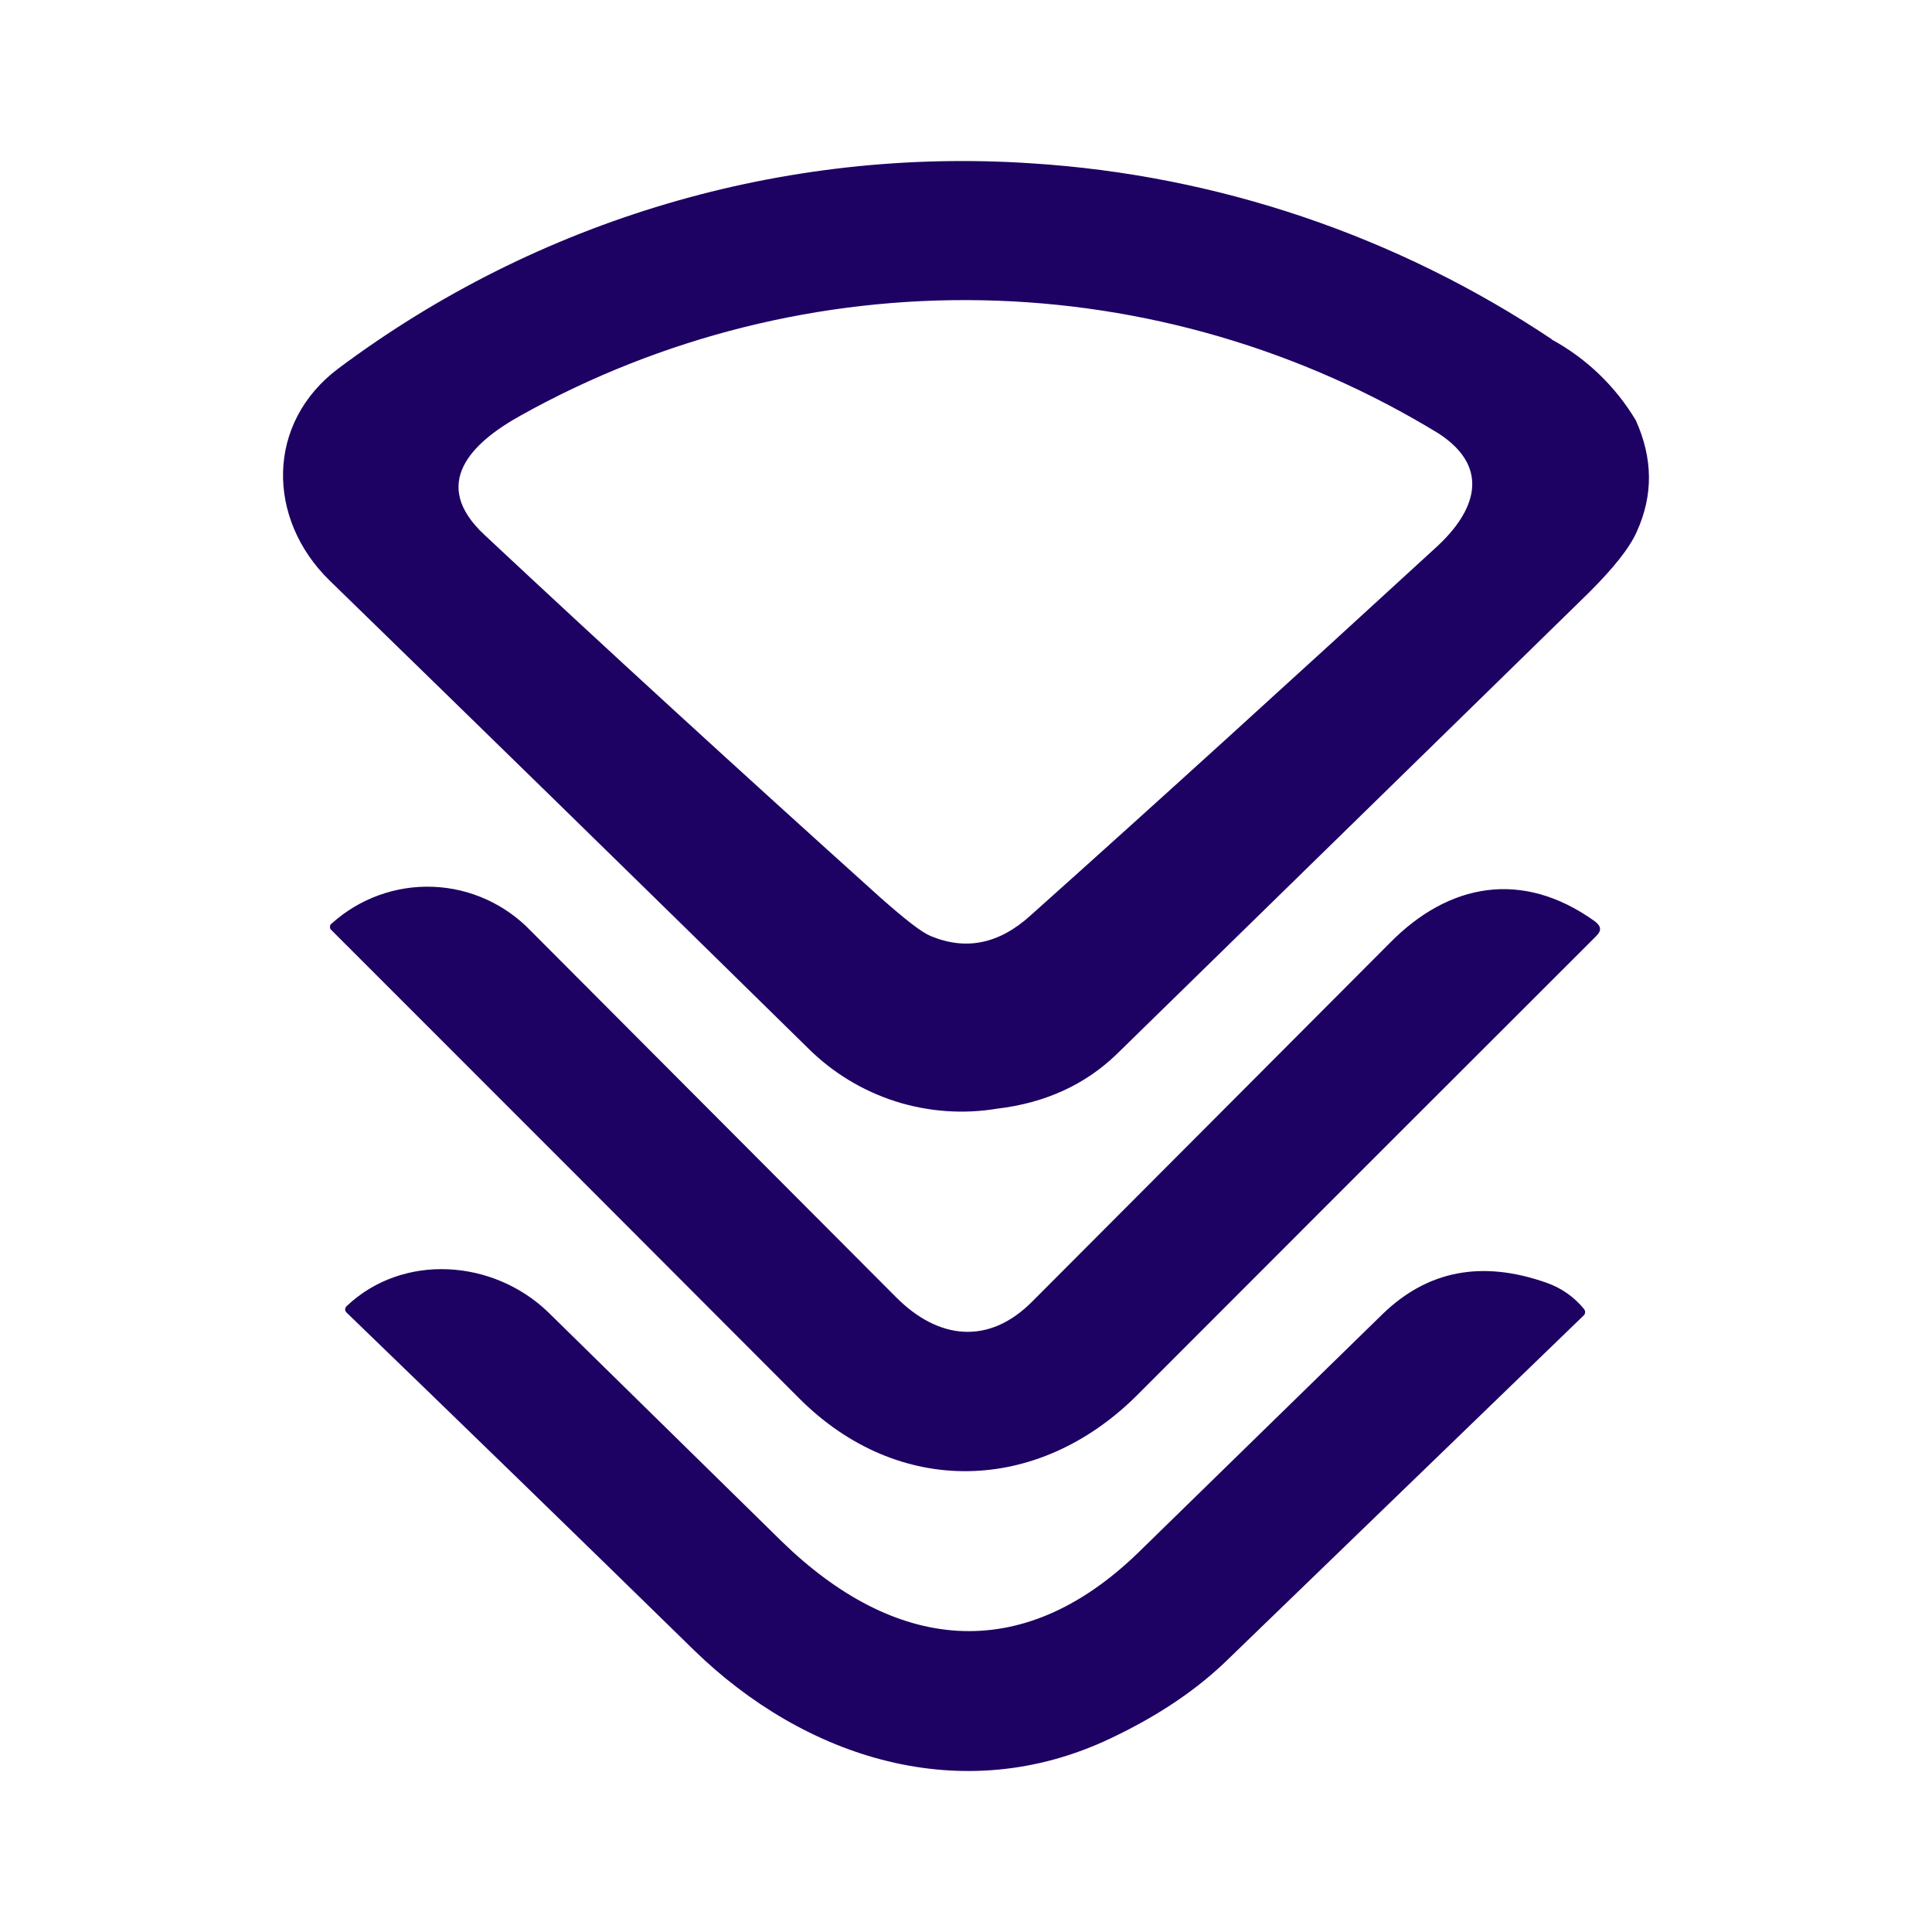 <svg width="24" height="24" viewBox="0 0 24 24" fill="none" xmlns="http://www.w3.org/2000/svg">
<path fill-rule="evenodd" clip-rule="evenodd" d="M19.279 4.216C17.354 2.93 15.123 2.175 12.813 2.029C9.733 1.824 6.681 2.726 4.208 4.574C3.299 5.252 3.311 6.446 4.093 7.21C5.947 9.015 7.929 10.948 10.038 13.021C10.342 13.324 10.714 13.55 11.122 13.681C11.531 13.811 11.965 13.843 12.389 13.772C12.995 13.7 13.48 13.469 13.861 13.106L19.739 7.361C20.042 7.058 20.242 6.81 20.333 6.604C20.539 6.149 20.533 5.695 20.321 5.222C20.068 4.799 19.706 4.451 19.273 4.216H19.279ZM17.873 5.386C16.162 4.341 14.205 3.769 12.201 3.73C10.197 3.691 8.219 4.185 6.469 5.161C5.856 5.501 5.335 6.01 6.02 6.646C7.529 8.058 9.171 9.561 10.941 11.154C11.244 11.421 11.444 11.579 11.559 11.627C11.995 11.809 12.407 11.73 12.801 11.373C14.401 9.943 16.079 8.415 17.849 6.791C18.309 6.367 18.54 5.822 17.873 5.386ZM4.123 11.47C4.467 11.161 4.918 10.998 5.379 11.016C5.841 11.034 6.277 11.232 6.596 11.566L11.128 16.111C11.65 16.639 12.28 16.717 12.825 16.166L17.267 11.712C17.994 10.973 18.909 10.797 19.812 11.445C19.891 11.506 19.897 11.56 19.83 11.627C17.926 13.528 16.023 15.431 14.122 17.335C12.892 18.559 11.159 18.608 9.923 17.366C7.985 15.423 6.046 13.482 4.105 11.542C4.101 11.534 4.099 11.524 4.099 11.515C4.099 11.505 4.101 11.496 4.105 11.488C4.11 11.48 4.116 11.474 4.123 11.47ZM8.62 20.498C9.995 21.838 11.947 22.474 13.795 21.595C14.383 21.317 14.873 20.989 15.267 20.601L19.673 16.341C19.683 16.332 19.689 16.319 19.691 16.305C19.692 16.29 19.688 16.275 19.679 16.263C19.557 16.112 19.395 15.999 19.212 15.935C18.406 15.651 17.733 15.784 17.176 16.323L14.134 19.293C12.674 20.704 11.104 20.505 9.71 19.147L6.808 16.299C6.129 15.645 5.008 15.56 4.305 16.226C4.294 16.238 4.287 16.253 4.287 16.269C4.289 16.283 4.295 16.295 4.305 16.305C5.76 17.711 7.196 19.105 8.62 20.498Z" fill="#1D0163"/>
</svg>
